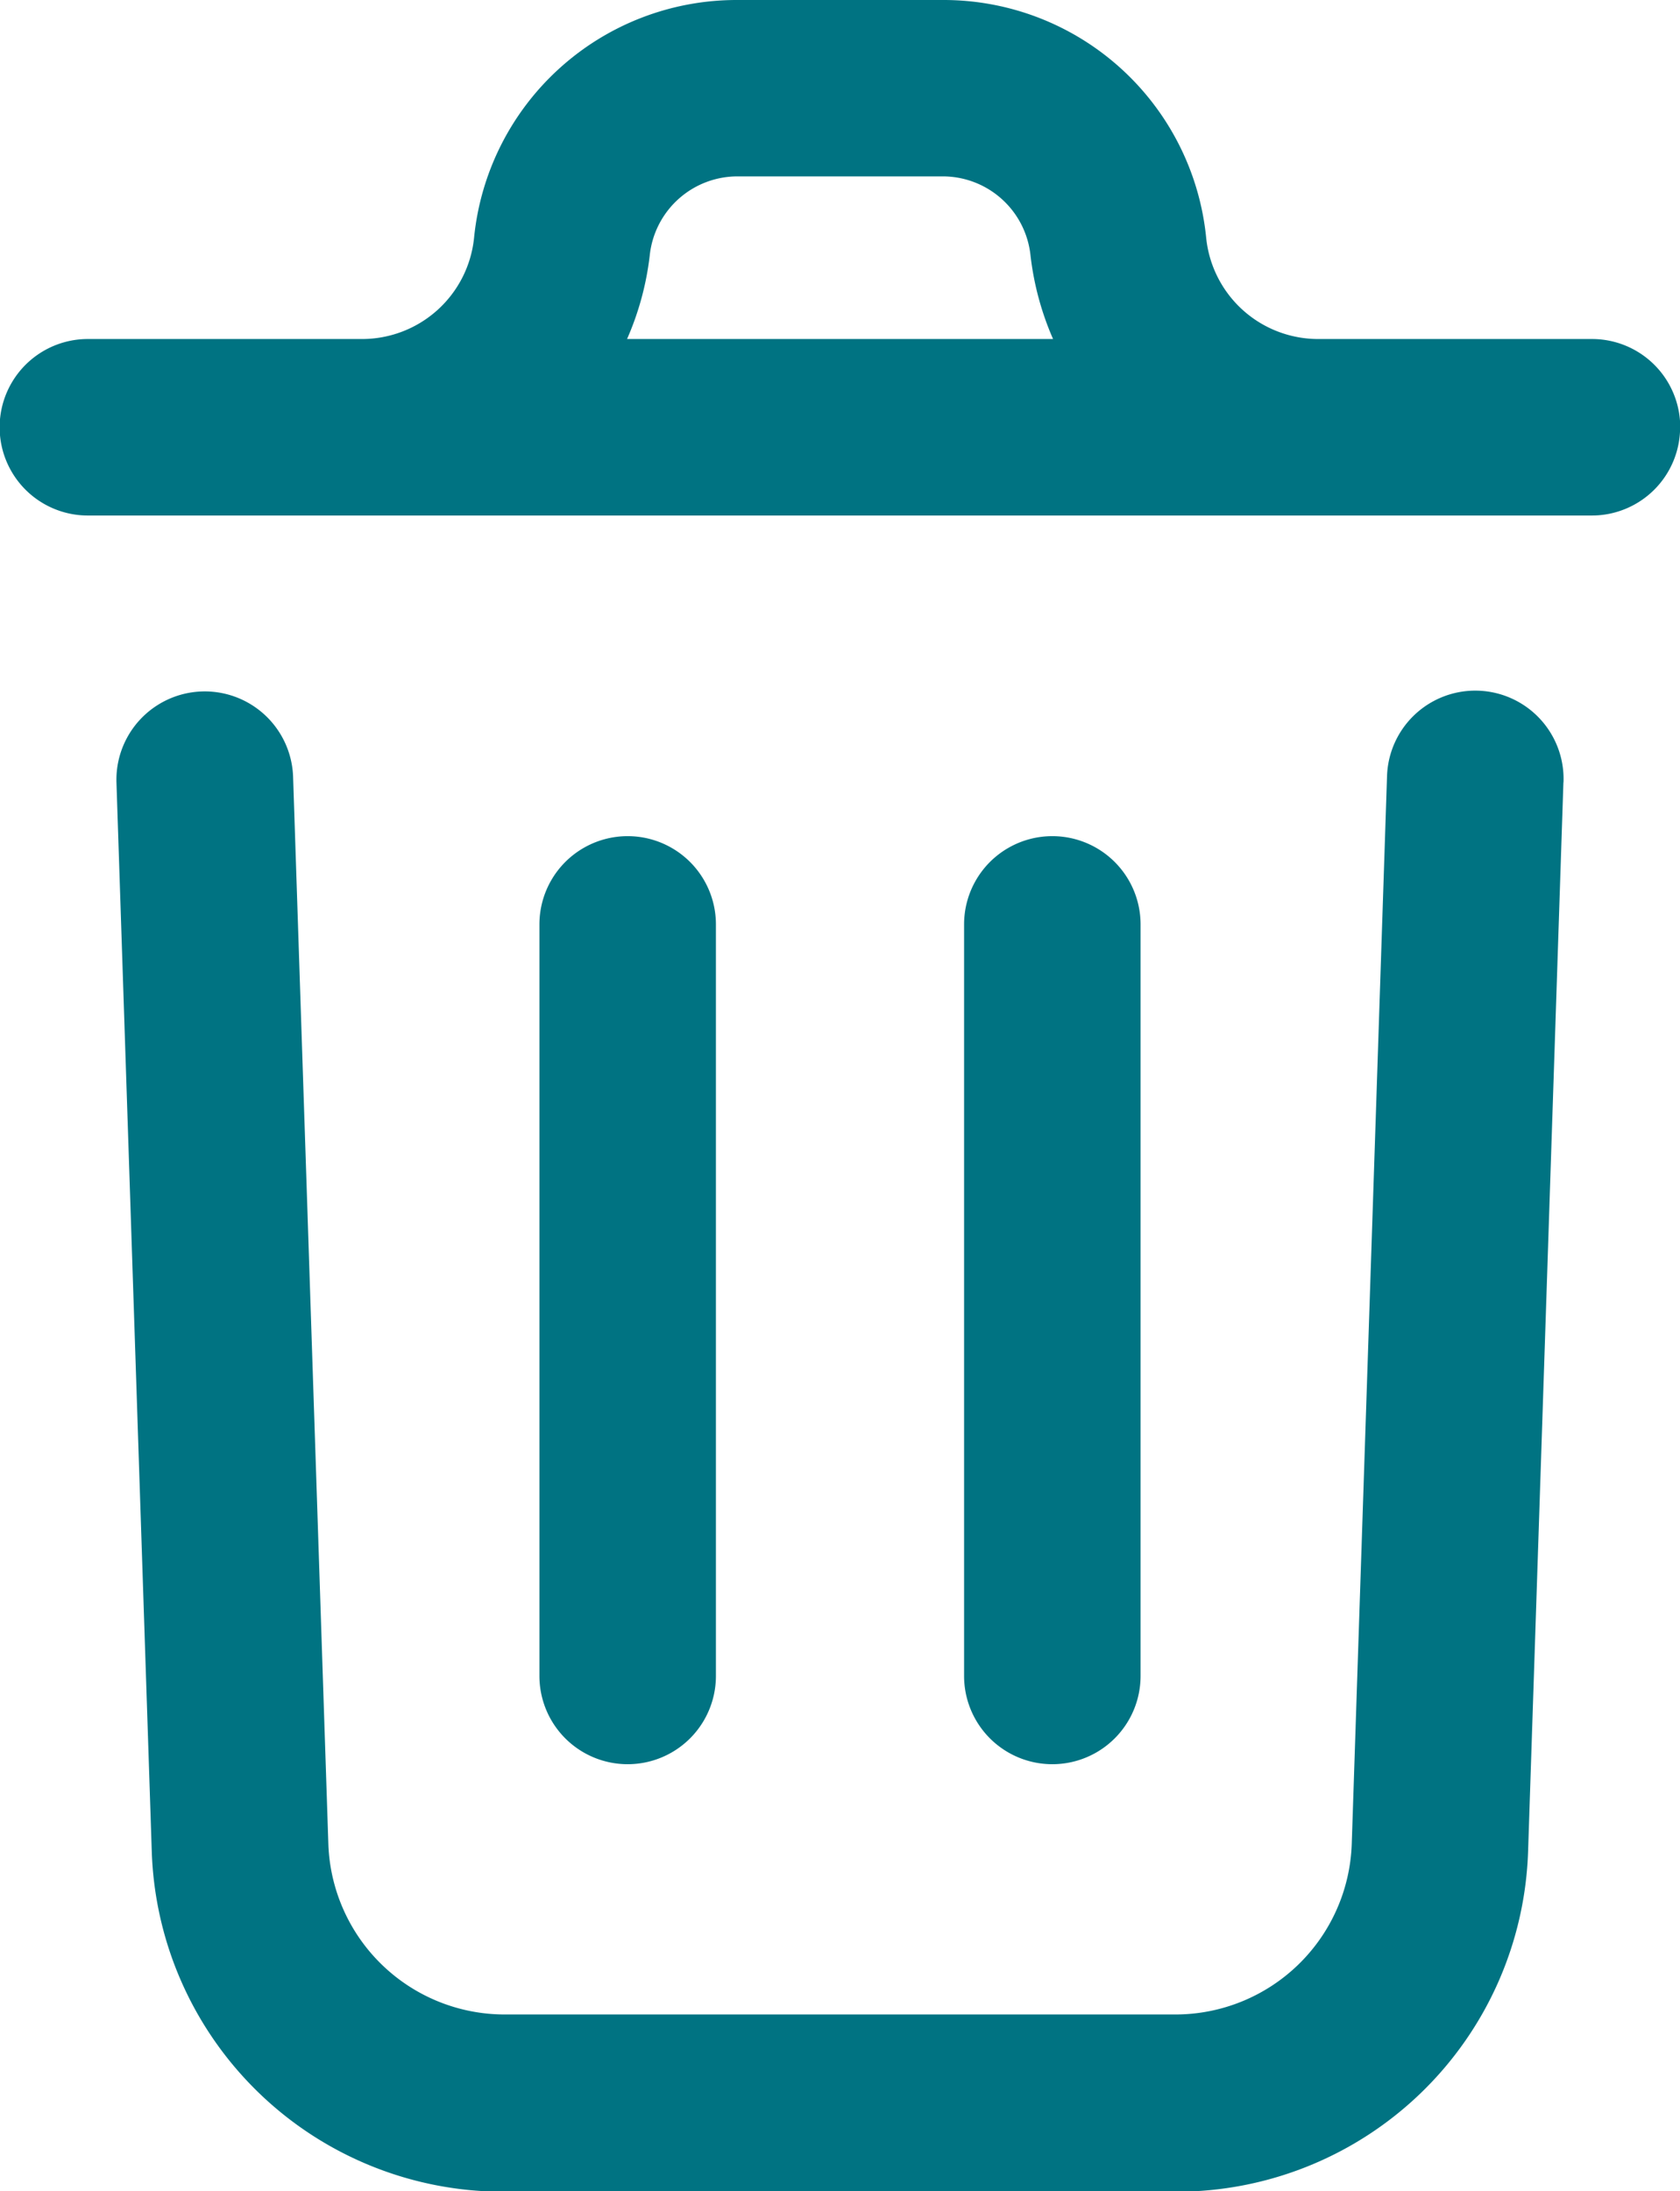 <svg xmlns="http://www.w3.org/2000/svg" width="13.803" height="18" viewBox="0 0 13.803 18">
  <path id="da086273b974cb595139babd4da17772" d="M19.323,9.752l-.29,8.775a2.89,2.89,0,0,1-2.9,2.8H10.625a2.89,2.89,0,0,1-2.9-2.793l-.29-8.778A.725.725,0,1,1,8.886,9.7l.29,8.777a1.45,1.45,0,0,0,1.45,1.394h5.508a1.45,1.45,0,0,0,1.45-1.4l.29-8.774a.725.725,0,1,1,1.45.048Zm.959-2.92a.725.725,0,0,1-.725.725H7.2a.725.725,0,0,1,0-1.45H9.45a.925.925,0,0,0,.923-.832,2.168,2.168,0,0,1,2.163-1.953h1.689a2.168,2.168,0,0,1,2.163,1.953.925.925,0,0,0,.923.832h2.247a.725.725,0,0,1,.725.725ZM11.63,6.107h3.5a2.392,2.392,0,0,1-.185-.684.725.725,0,0,0-.72-.652H12.536a.725.725,0,0,0-.72.652,2.392,2.392,0,0,1-.186.684Zm.73,10.981V10.916a.725.725,0,0,0-1.45,0v6.174a.725.725,0,0,0,1.45,0Zm3.489,0V10.916a.725.725,0,0,0-1.45,0v6.174a.725.725,0,0,0,1.45,0Z" transform="translate(-6.478 -3.322)" fill="#007382"/>
</svg>
